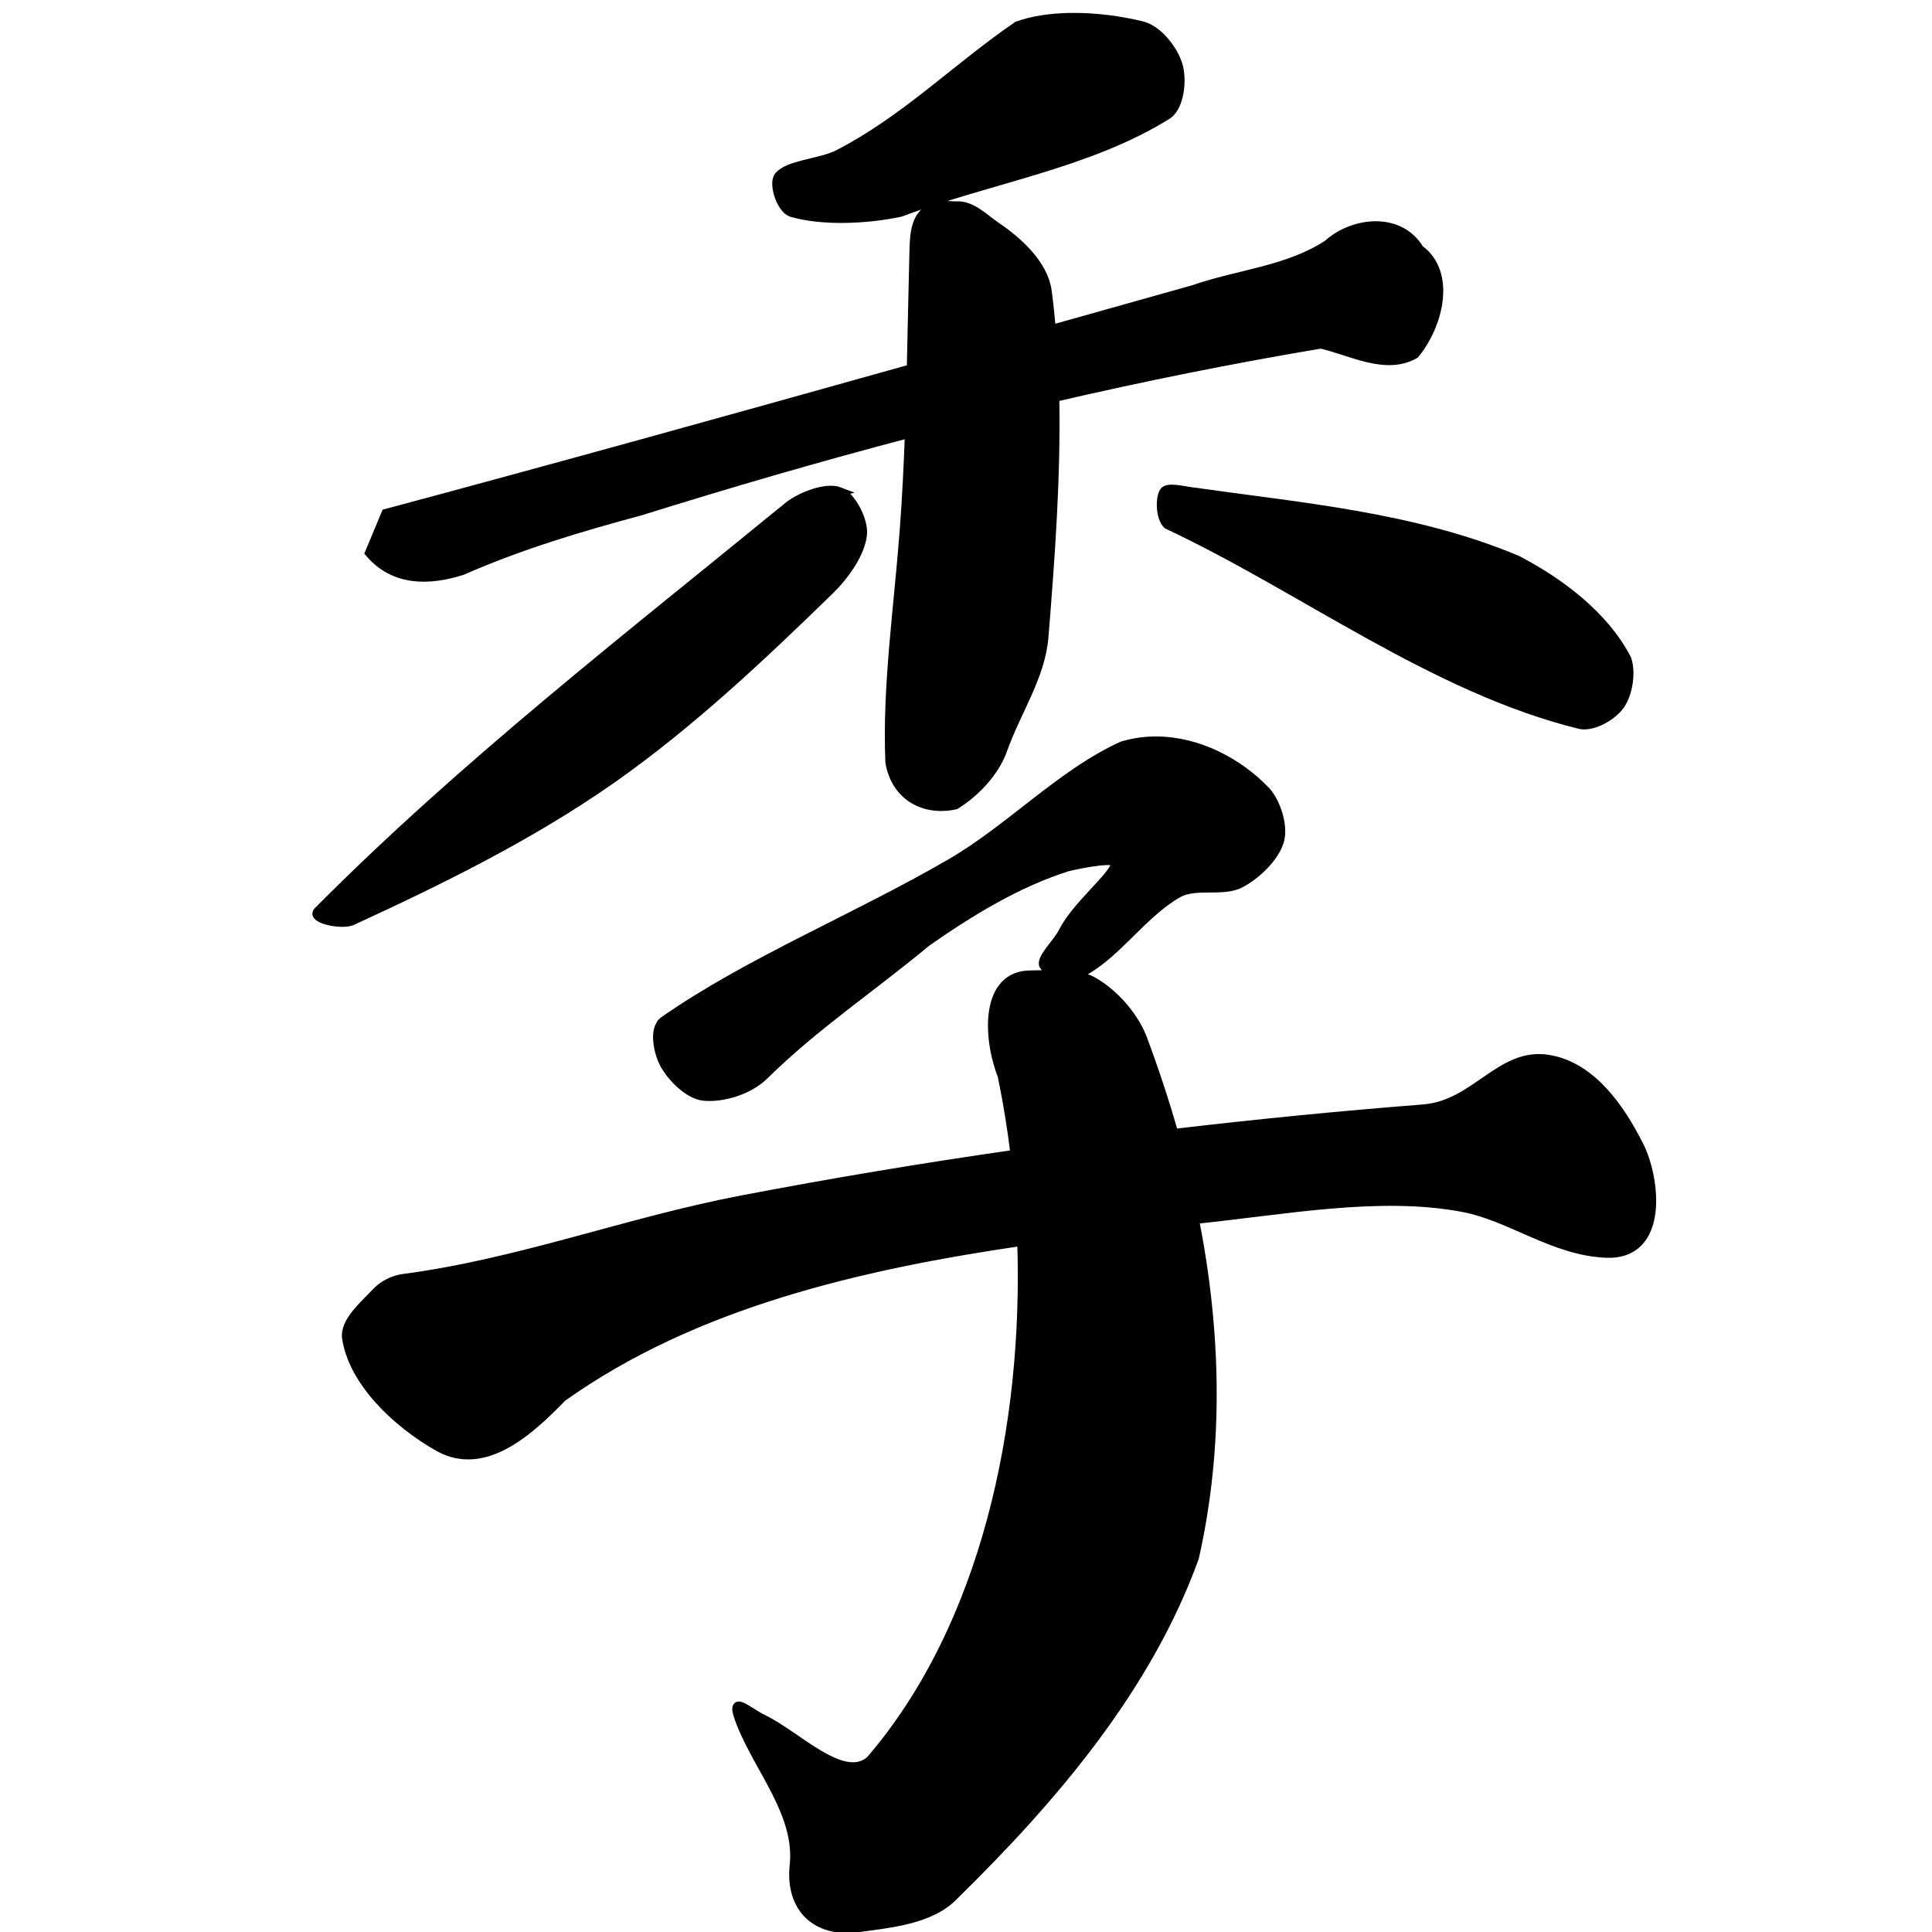 <?xml version="1.0" encoding="UTF-8" standalone="no"?>
<!-- Created with Inkscape (http://www.inkscape.org/) -->

<svg
   xmlns:dc="http://purl.org/dc/elements/1.1/"
   xmlns:cc="http://creativecommons.org/ns#"
   xmlns:rdf="http://www.w3.org/1999/02/22-rdf-syntax-ns#"
   xmlns:svg="http://www.w3.org/2000/svg"
   xmlns="http://www.w3.org/2000/svg"
   xmlns:sodipodi="http://sodipodi.sourceforge.net/DTD/sodipodi-0.dtd"
   xmlns:inkscape="http://www.inkscape.org/namespaces/inkscape"
   width="1000"
   height="1000"
   id="svg3173"
   version="1.1"
   inkscape:version="0.47 r22583"
   sodipodi:docname="5b63.svg"
   inkscape:export-filename="E:\chinese\yan\5b63.png"
   inkscape:export-xdpi="18.005705"
   inkscape:export-ydpi="18.005705">
  <title
     id="title5424">Ji</title>
  <defs
     id="defs3175">
    <inkscape:perspective
       sodipodi:type="inkscape:persp3d"
       inkscape:vp_x="0 : 526.18109 : 1"
       inkscape:vp_y="0 : 1000 : 0"
       inkscape:vp_z="744.09448 : 526.18109 : 1"
       inkscape:persp3d-origin="372.04724 : 350.78739 : 1"
       id="perspective3181" />
    <inkscape:perspective
       id="perspective3191"
       inkscape:persp3d-origin="0.5 : 0.33333333 : 1"
       inkscape:vp_z="1 : 0.5 : 1"
       inkscape:vp_y="0 : 1000 : 0"
       inkscape:vp_x="0 : 0.5 : 1"
       sodipodi:type="inkscape:persp3d" />
    <inkscape:perspective
       id="perspective4006"
       inkscape:persp3d-origin="0.5 : 0.33333333 : 1"
       inkscape:vp_z="1 : 0.5 : 1"
       inkscape:vp_y="0 : 1000 : 0"
       inkscape:vp_x="0 : 0.5 : 1"
       sodipodi:type="inkscape:persp3d" />
    <inkscape:perspective
       id="perspective4034"
       inkscape:persp3d-origin="0.5 : 0.33333333 : 1"
       inkscape:vp_z="1 : 0.5 : 1"
       inkscape:vp_y="0 : 1000 : 0"
       inkscape:vp_x="0 : 0.5 : 1"
       sodipodi:type="inkscape:persp3d" />
    <inkscape:perspective
       id="perspective4081"
       inkscape:persp3d-origin="0.5 : 0.33333333 : 1"
       inkscape:vp_z="1 : 0.5 : 1"
       inkscape:vp_y="0 : 1000 : 0"
       inkscape:vp_x="0 : 0.5 : 1"
       sodipodi:type="inkscape:persp3d" />
    <inkscape:perspective
       id="perspective4147"
       inkscape:persp3d-origin="0.5 : 0.33333333 : 1"
       inkscape:vp_z="1 : 0.5 : 1"
       inkscape:vp_y="0 : 1000 : 0"
       inkscape:vp_x="0 : 0.5 : 1"
       sodipodi:type="inkscape:persp3d" />
    <inkscape:perspective
       id="perspective3858"
       inkscape:persp3d-origin="0.5 : 0.33333333 : 1"
       inkscape:vp_z="1 : 0.5 : 1"
       inkscape:vp_y="0 : 1000 : 0"
       inkscape:vp_x="0 : 0.5 : 1"
       sodipodi:type="inkscape:persp3d" />
    <inkscape:perspective
       id="perspective3876"
       inkscape:persp3d-origin="0.5 : 0.33333333 : 1"
       inkscape:vp_z="1 : 0.5 : 1"
       inkscape:vp_y="0 : 1000 : 0"
       inkscape:vp_x="0 : 0.5 : 1"
       sodipodi:type="inkscape:persp3d" />
    <inkscape:perspective
       id="perspective3901"
       inkscape:persp3d-origin="0.5 : 0.33333333 : 1"
       inkscape:vp_z="1 : 0.5 : 1"
       inkscape:vp_y="0 : 1000 : 0"
       inkscape:vp_x="0 : 0.5 : 1"
       sodipodi:type="inkscape:persp3d" />
    <inkscape:perspective
       id="perspective4392"
       inkscape:persp3d-origin="0.5 : 0.33333333 : 1"
       inkscape:vp_z="1 : 0.5 : 1"
       inkscape:vp_y="0 : 1000 : 0"
       inkscape:vp_x="0 : 0.5 : 1"
       sodipodi:type="inkscape:persp3d" />
    <inkscape:perspective
       id="perspective3806"
       inkscape:persp3d-origin="0.5 : 0.33333333 : 1"
       inkscape:vp_z="1 : 0.5 : 1"
       inkscape:vp_y="0 : 1000 : 0"
       inkscape:vp_x="0 : 0.5 : 1"
       sodipodi:type="inkscape:persp3d" />
    <inkscape:perspective
       id="perspective3763"
       inkscape:persp3d-origin="0.5 : 0.33333333 : 1"
       inkscape:vp_z="1 : 0.5 : 1"
       inkscape:vp_y="0 : 1000 : 0"
       inkscape:vp_x="0 : 0.5 : 1"
       sodipodi:type="inkscape:persp3d" />
    <inkscape:perspective
       id="perspective3790"
       inkscape:persp3d-origin="0.5 : 0.33333333 : 1"
       inkscape:vp_z="1 : 0.5 : 1"
       inkscape:vp_y="0 : 1000 : 0"
       inkscape:vp_x="0 : 0.5 : 1"
       sodipodi:type="inkscape:persp3d" />
    <inkscape:perspective
       id="perspective3825"
       inkscape:persp3d-origin="0.5 : 0.33333333 : 1"
       inkscape:vp_z="1 : 0.5 : 1"
       inkscape:vp_y="0 : 1000 : 0"
       inkscape:vp_x="0 : 0.5 : 1"
       sodipodi:type="inkscape:persp3d" />
    <inkscape:perspective
       id="perspective3767"
       inkscape:persp3d-origin="0.5 : 0.33333333 : 1"
       inkscape:vp_z="1 : 0.5 : 1"
       inkscape:vp_y="0 : 1000 : 0"
       inkscape:vp_x="0 : 0.5 : 1"
       sodipodi:type="inkscape:persp3d" />
    <inkscape:perspective
       id="perspective3792"
       inkscape:persp3d-origin="0.5 : 0.33333333 : 1"
       inkscape:vp_z="1 : 0.5 : 1"
       inkscape:vp_y="0 : 1000 : 0"
       inkscape:vp_x="0 : 0.5 : 1"
       sodipodi:type="inkscape:persp3d" />
  </defs>
  <sodipodi:namedview
     id="base"
     pagecolor="#ffffff"
     bordercolor="#666666"
     borderopacity="1.0"
     inkscape:pageopacity="0.0"
     inkscape:pageshadow="2"
     inkscape:zoom="0.49497475"
     inkscape:cx="413.61348"
     inkscape:cy="540.34663"
     inkscape:document-units="px"
     inkscape:current-layer="g4371"
     showgrid="false"
     inkscape:window-width="1440"
     inkscape:window-height="840"
     inkscape:window-x="-4"
     inkscape:window-y="-4"
     inkscape:window-maximized="1" />
  <g
     inkscape:label="Layer 1"
     inkscape:groupmode="layer"
     id="layer1"
     transform="translate(0,-52.362)">
    <g
       transform="matrix(4.749,0,0,4.749,-1416.478,-3986.152)"
       id="g4371"
       style="fill:#000000;fill-opacity:1">
      <g
         transform="matrix(1.001,0,0,1.001,-46.387,6.082)"
         id="g9212"
         style="fill:#000000;fill-opacity:1">
        <path
           style="fill:#000000;stroke:#000000;stroke-width:4.751px;stroke-linecap:butt;stroke-linejoin:miter;stroke-opacity:1;fill-opacity:1"
           d="M 554.719 7.062 C 544.858 7.169 535.18 8.453 526.812 11.406 C 495.017 33.163 468.331 60.393 433.406 78.25 C 423.661 82.898 407.838 83.285 402.938 89.469 C 399.941 93.25 404.233 106.531 409.719 108.125 C 425.31 112.654 447.964 111.858 466.156 108 C 510.98 90.95 563.826 83.087 604.875 57.219 C 610.99 52.392 612.161 39.18 609.969 31.781 C 607.636 23.908 599.594 13.442 591.281 11.406 C 580.367 8.733 567.397 6.926 554.719 7.062 z M 488.312 104.531 C 487.565 104.548 486.827 104.61 486.094 104.75 C 473.48 107.156 473.349 118.654 473.062 129.625 C 472.544 149.473 472.187 169.357 471.719 189.219 C 381.023 214.634 290.295 239.878 199.312 264.25 C 196.484 271.038 193.641 277.837 190.812 284.625 C 203.478 299.464 221.483 299.314 238.781 293.781 C 268.577 280.686 299.839 271.307 331.281 262.875 C 377.471 248.419 423.965 234.917 470.75 222.625 C 470.14 239.387 469.319 256.136 468.062 272.875 C 465.054 312.949 458.942 354.232 460.625 393.219 C 463.579 410.8 478.425 418.836 494.562 415.281 C 504.102 409.419 514.796 398.83 519.062 386.719 C 525.934 367.21 538.751 348.757 540.406 328.375 C 543.711 287.685 546.856 245.148 546.031 203.969 C 591.734 193.388 637.749 184.098 684.062 176.344 C 699.508 179.851 717.753 190.207 732.688 181.594 C 744.626 167.342 752.258 139.877 735.094 127.281 C 724.75 110.129 700.877 112.738 687.594 124.75 C 666.852 138.351 641.143 140.092 618.094 148.156 C 593.474 155.062 568.867 161.991 544.25 168.906 C 543.675 162.158 542.973 155.479 542.094 148.875 C 540.295 135.37 527.383 123.371 515.656 115.469 C 509.372 111.234 503.195 104.411 495.094 104.75 C 492.847 104.844 490.554 104.482 488.312 104.531 z "
           transform="matrix(0.21,0,0,0.21,344.482,843.888)"
           id="path9182" />
        <path
           id="path9188"
           d="m 435.714,897.005 c -1.372,-0.527 -3.986,0.416 -5.476,1.526 -17.426,14.263 -35.416,28.184 -51.31,44.188 -0.732,0.79 2.618,1.499 3.707,0.999 9.59,-4.406 19.476,-9.278 28.195,-15.385 8.554,-5.992 16.353,-13.344 23.812,-20.614 1.668,-1.626 3.367,-4.029 3.571,-6.071 0.153,-1.529 -1.224,-4.152 -2.5,-4.643 z"
           style="fill:#000000;fill-opacity:1;stroke:#000000;stroke-width:1px;stroke-linecap:butt;stroke-linejoin:miter;stroke-opacity:1"
           sodipodi:nodetypes="cccsssss" />
        <path
           id="path9190"
           d="m 473.929,897.005 c -0.942,-0.134 -2.488,-0.528 -2.857,0 -0.464,0.663 -0.437,2.818 0.357,3.571 14.675,6.871 29.027,17.882 45,21.786 1.46,0.224 3.474,-0.984 4.286,-2.143 0.855,-1.222 1.231,-3.543 0.714,-5 -2.45,-4.722 -7.256,-8.318 -11.896,-10.75 -11.228,-4.74 -23.641,-5.768 -35.604,-7.465 z"
           style="fill:#000000;fill-opacity:1;stroke:#000000;stroke-width:1px;stroke-linecap:butt;stroke-linejoin:miter;stroke-opacity:1"
           sodipodi:nodetypes="csccsccc" />
        <path
           style="fill:#000000;stroke:#000000;stroke-width:4.751px;stroke-linecap:butt;stroke-linejoin:miter;stroke-opacity:1;fill-opacity:1"
           d="M 598.938 382.219 C 592.981 382.182 587.002 382.998 581.125 384.75 C 549.656 398.962 523.14 427.619 492.062 445.656 C 443.226 474 387.338 496.705 343.531 527.281 C 337.829 531.261 340.448 543.434 343.531 549.344 C 347.236 556.444 356.29 565.504 363.906 566.312 C 373.398 567.32 387.248 563.491 395.375 555.469 C 421.297 529.88 451.698 509.624 479.594 486.375 C 501.837 470.805 526.712 455.565 552.812 447.375 C 560.849 445.501 578.404 442.109 577.719 445.812 C 576.491 452.448 557.233 467.605 550.438 481.062 C 547.424 487.03 538.681 495.025 540.375 498.438 C 542.117 501.947 555.086 504.852 560.75 501.812 C 578.277 492.408 592 471.201 609.969 461.094 C 619.151 455.929 633.054 460.714 642.188 456 C 650.588 451.664 660.152 442.373 662.562 433.938 C 664.677 426.535 661.133 414.744 655.781 408.5 C 641.15 393.082 620.211 382.35 598.938 382.219 z M 546.281 503.281 C 542.015 503.291 537.687 503.531 533.594 503.531 C 509.837 503.531 511.053 535.786 518.812 555.656 C 521.553 568.796 523.806 582.469 525.5 596.5 C 477.893 603.349 430.434 611.247 383.312 620.281 C 324.526 631.552 267.844 653.142 208.312 660.906 C 203.008 661.598 197.713 664.377 194.219 668.125 C 187.984 674.812 177.637 683.418 178.938 691.875 C 182.408 714.44 204.817 735.864 226.5 748.125 C 250.407 761.644 273.998 739.575 290.656 722.438 C 358.884 673.849 444.64 653.966 528.969 641.594 C 532.245 737.093 510.246 841.289 450.438 910.781 C 436.302 923.001 412.622 898.019 395.062 889.5 C 385.8 885.006 377.108 875.57 383.344 891.375 C 392.968 915.768 413.821 938.544 411 965.188 C 408.632 987.552 422.844 1000.388 444.094 997.438 C 461.217 995.059 481.853 993.308 493.906 980.688 C 544.859 930.695 593.888 873.492 618.438 805.562 C 631.535 747.503 629.866 688.049 618.469 630.219 C 664.753 625.585 713.871 615.806 757.594 624 C 782.374 628.644 804.519 646.513 831.719 647.75 C 862.453 649.148 857.65 609.041 848.969 591.906 C 839.28 572.782 824.567 551.17 802.344 547.344 C 777.195 543.014 764.501 570.856 737.219 573 C 694.138 576.386 650.935 580.628 607.75 585.719 C 602.962 568.83 597.429 552.129 591.281 535.75 C 586.537 524.107 576.278 512.758 565.844 506.906 C 560.351 503.826 553.392 503.265 546.281 503.281 z "
           transform="matrix(0.21,0,0,0.21,344.482,843.888)"
           id="path9192" />
      </g>
    </g>
  </g>
</svg>
